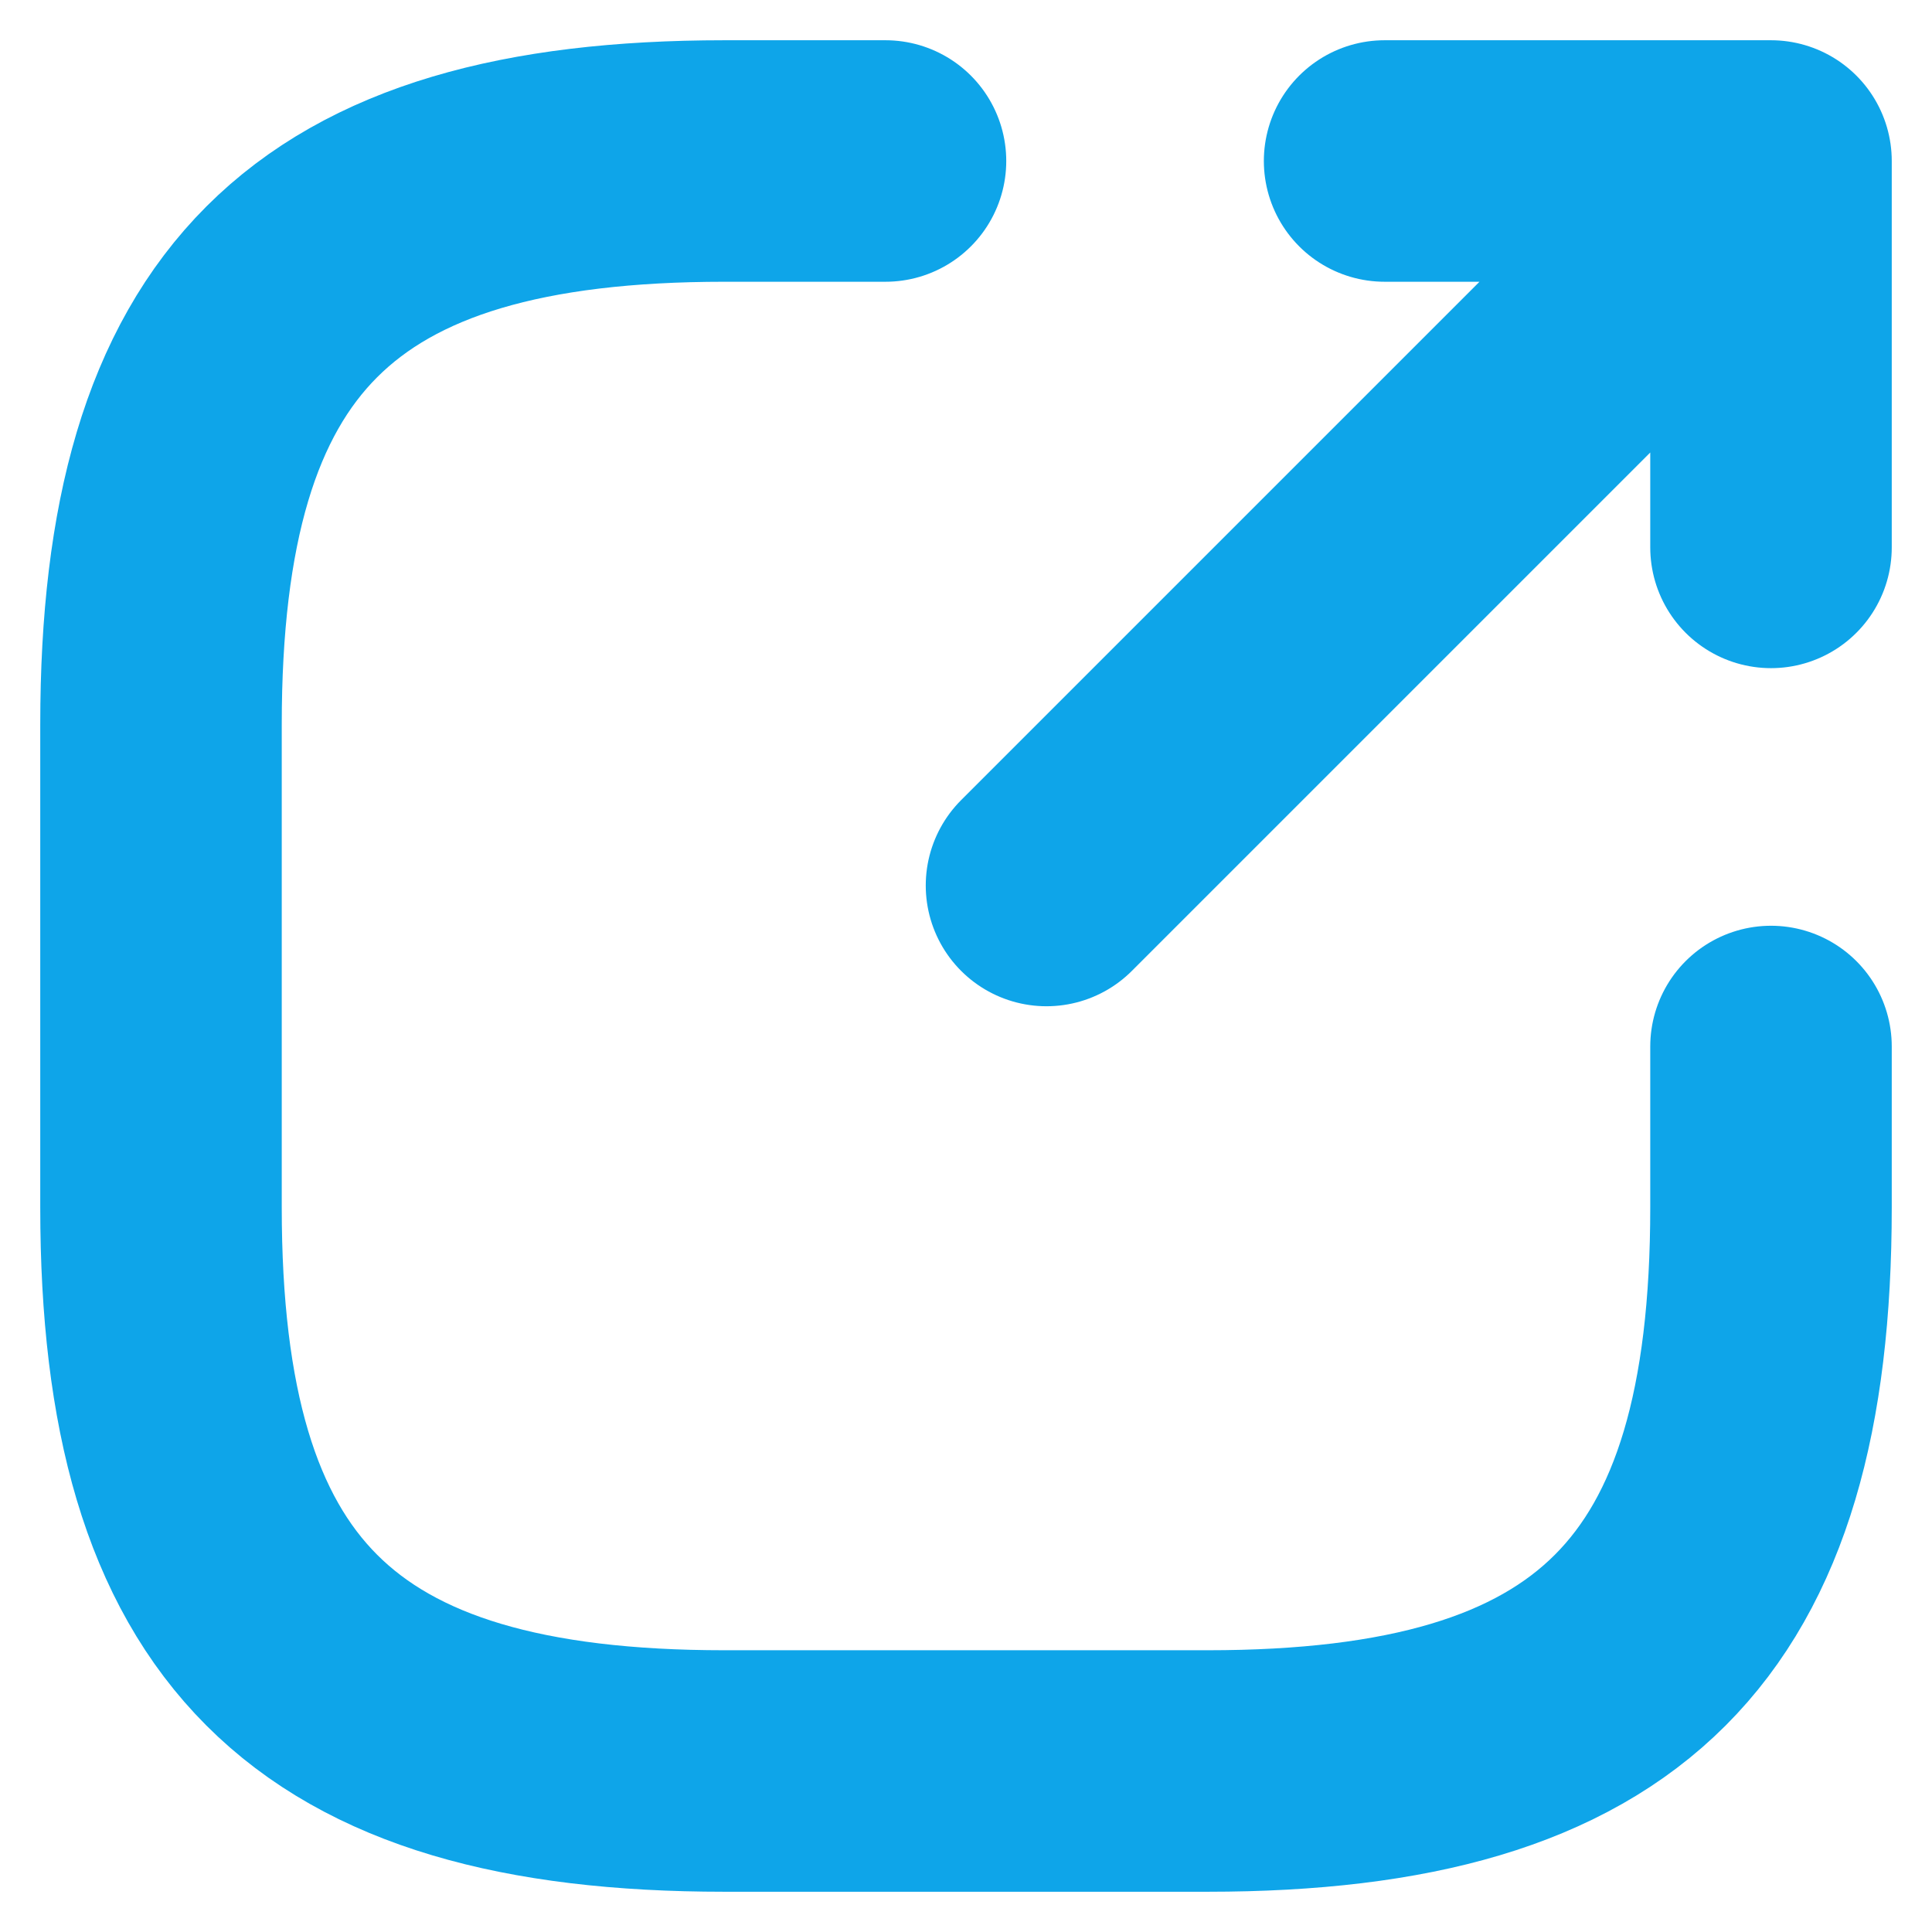<svg xmlns="http://www.w3.org/2000/svg" width="32" height="32" viewBox="0 0 24 24" fill="none">
<path stroke="#0ea5e9" stroke-linecap="round" stroke-linejoin="round" stroke-width="3" d="M13 11l8.2-8.2M22 6.8V2h-4.8M11 2H9C4 2 2 4 2 9v6c0 5 2 7 7 7h6c5 0 7-2 7-7v-2"></path>
</svg>
